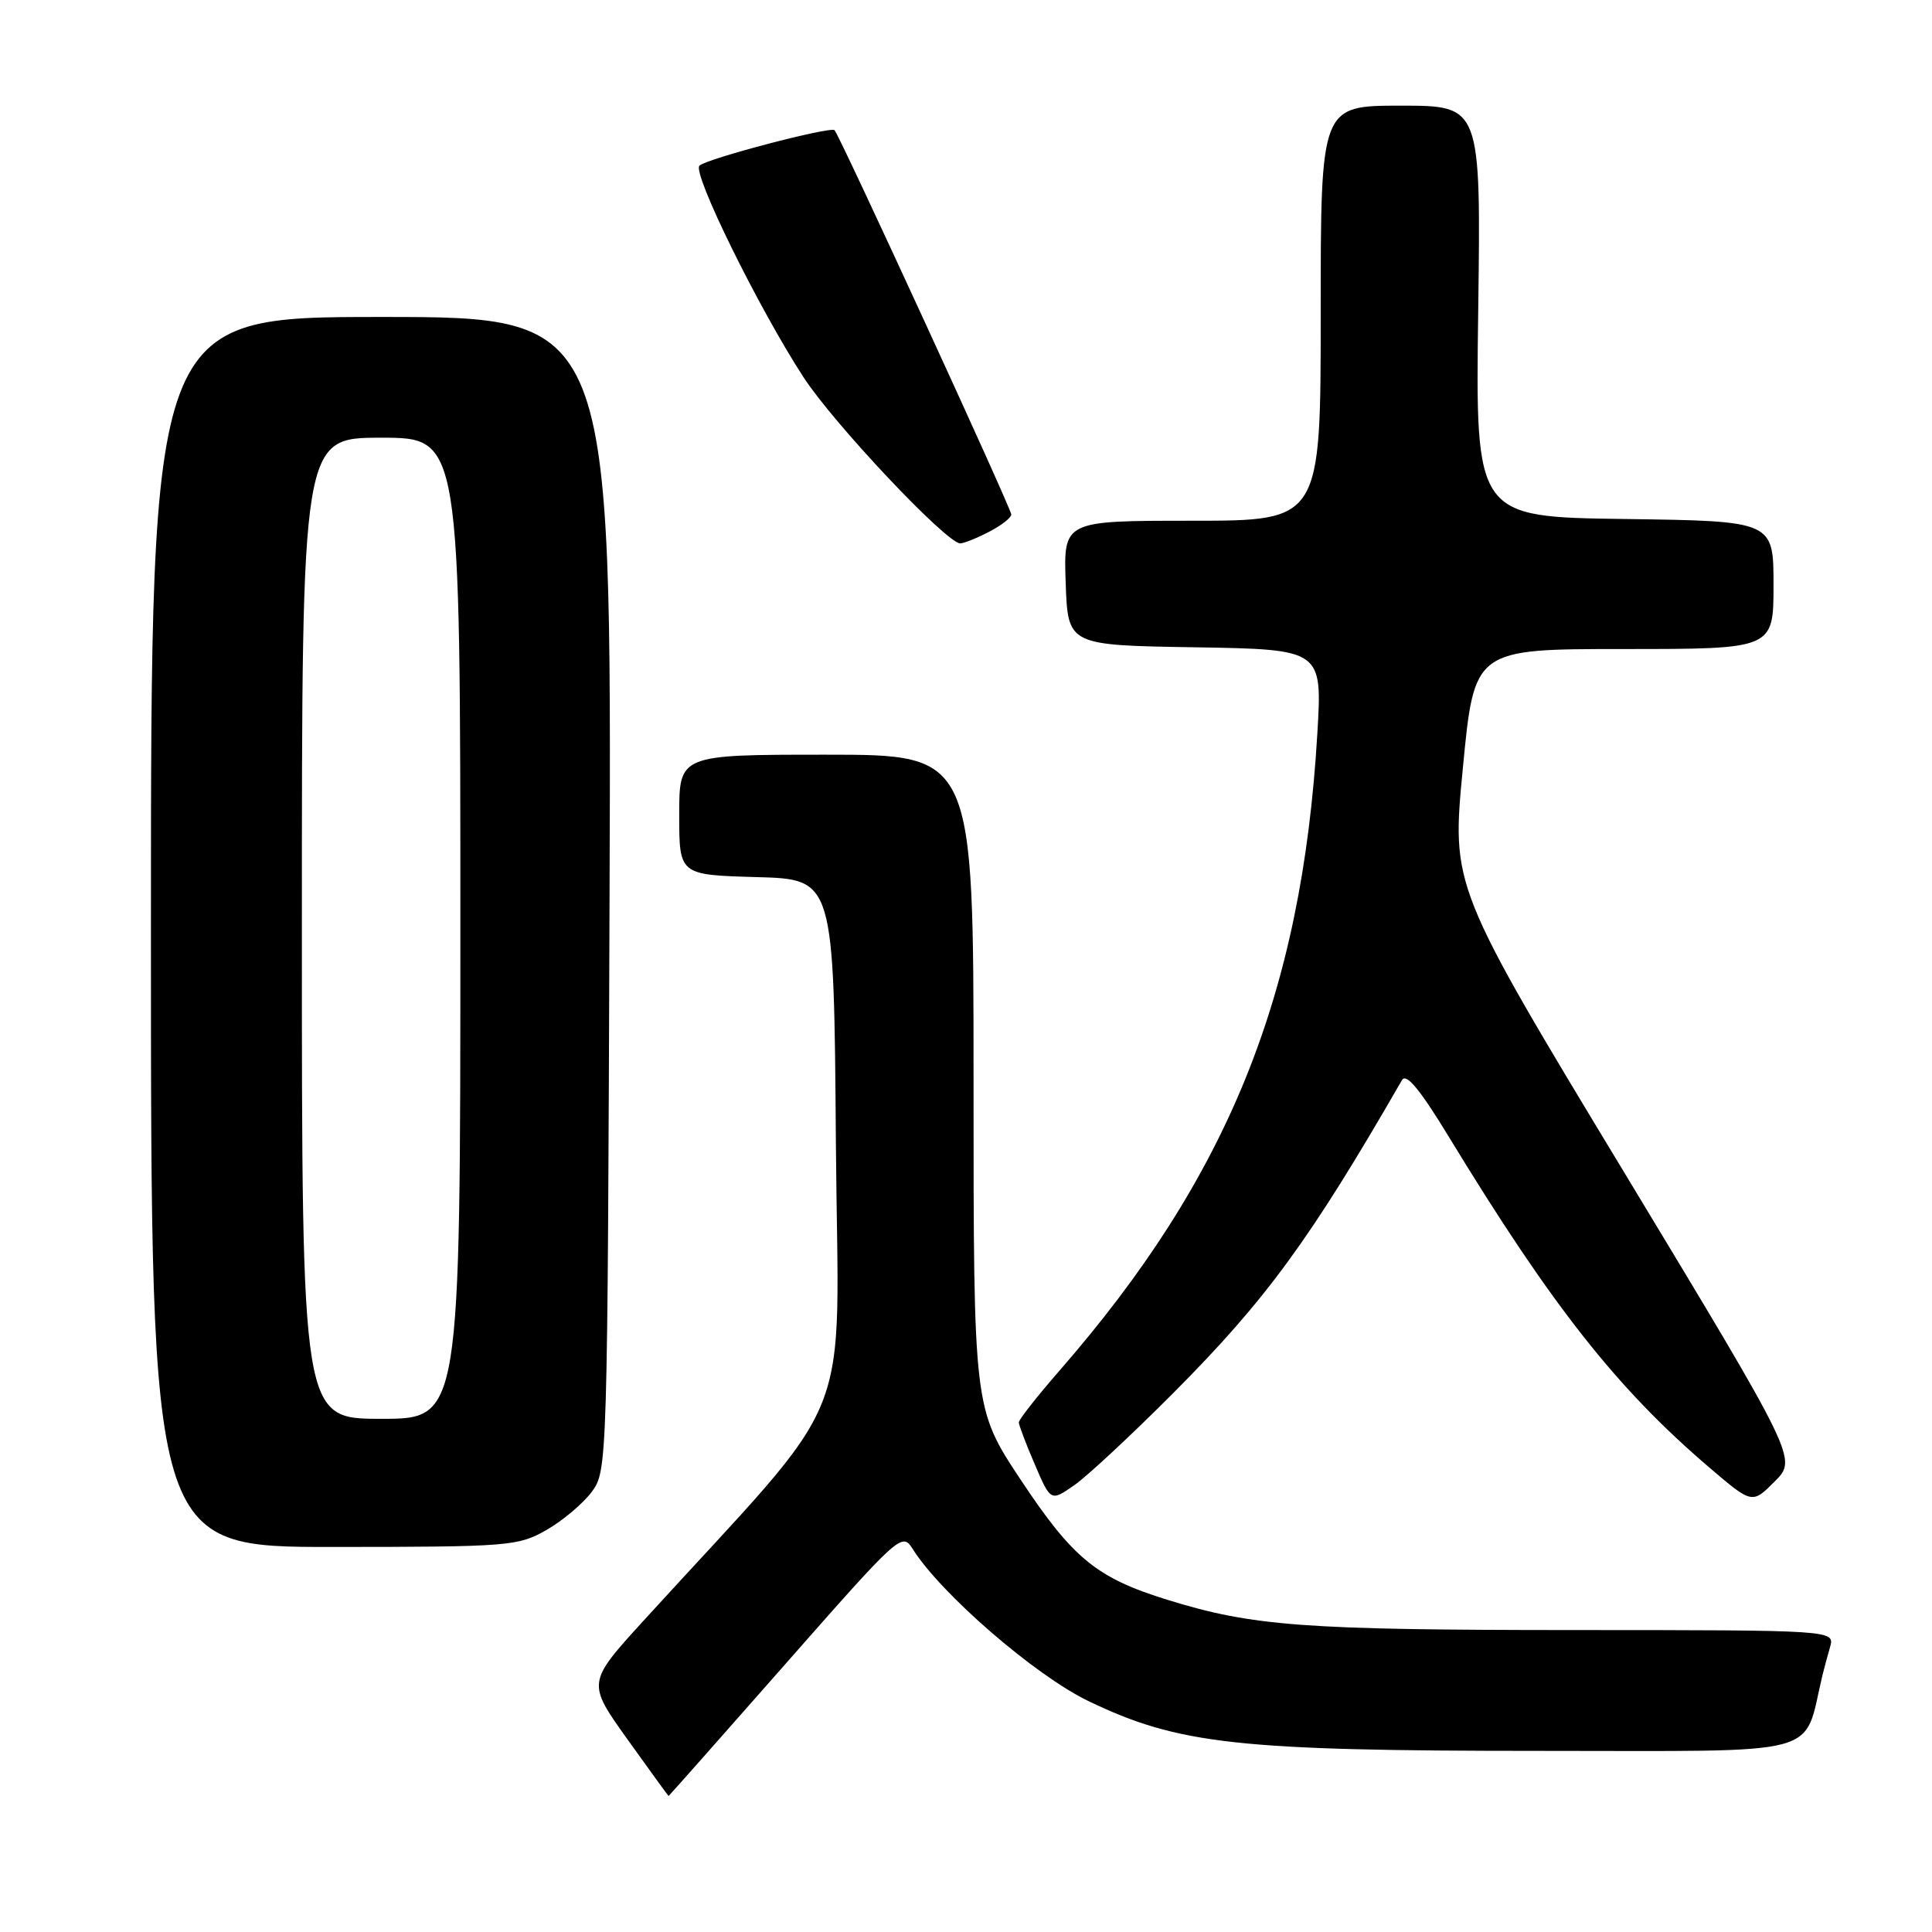 <?xml version="1.0" encoding="UTF-8" standalone="no"?>
<!DOCTYPE svg PUBLIC "-//W3C//DTD SVG 1.1//EN" "http://www.w3.org/Graphics/SVG/1.1/DTD/svg11.dtd" >
<svg xmlns="http://www.w3.org/2000/svg" xmlns:xlink="http://www.w3.org/1999/xlink" version="1.1" viewBox="0 0 256 256">
 <g >
 <path fill="currentColor"
d=" M 104.09 220.47 C 119.15 203.35 119.53 203.00 120.92 205.22 C 124.63 211.15 137.15 222.00 144.22 225.40 C 156.15 231.14 163.98 232.00 204.09 232.00 C 242.37 232.00 238.85 232.94 241.48 222.00 C 241.68 221.18 242.13 219.49 242.49 218.25 C 243.13 216.00 243.13 216.00 208.32 215.99 C 172.78 215.98 166.00 215.48 154.74 212.00 C 145.32 209.09 142.18 206.53 135.25 196.08 C 129.00 186.65 129.00 186.65 129.00 143.33 C 129.00 100.00 129.00 100.00 109.50 100.00 C 90.00 100.00 90.00 100.00 90.00 107.97 C 90.00 115.93 90.00 115.93 100.25 116.22 C 110.50 116.50 110.50 116.50 110.76 151.51 C 111.06 190.51 113.96 183.29 85.29 214.73 C 77.78 222.97 77.78 222.97 83.14 230.47 C 86.09 234.59 88.54 237.97 88.59 237.98 C 88.63 237.99 95.61 230.11 104.09 220.47 Z  M 72.41 202.73 C 74.55 201.51 77.25 199.23 78.41 197.68 C 80.48 194.88 80.50 194.22 80.77 118.43 C 81.04 42.00 81.04 42.00 50.52 42.00 C 20.00 42.00 20.00 42.00 20.00 123.50 C 20.00 205.00 20.00 205.00 44.25 204.98 C 67.50 204.97 68.66 204.87 72.41 202.73 Z  M 155.50 184.55 C 167.77 172.22 173.58 164.28 185.77 143.12 C 186.33 142.14 188.16 144.36 191.97 150.62 C 205.60 173.01 214.22 183.97 226.48 194.44 C 232.17 199.30 232.17 199.30 235.16 196.30 C 238.15 193.31 238.15 193.31 215.24 155.39 C 192.32 117.48 192.32 117.48 193.84 101.74 C 195.35 86.00 195.35 86.00 215.17 86.00 C 235.00 86.00 235.00 86.00 235.00 77.52 C 235.00 69.04 235.00 69.04 215.25 68.77 C 195.50 68.50 195.50 68.50 195.87 41.25 C 196.23 14.00 196.23 14.00 185.62 14.00 C 175.00 14.00 175.00 14.00 175.00 41.50 C 175.00 69.00 175.00 69.00 157.96 69.00 C 140.92 69.00 140.92 69.00 141.21 77.25 C 141.50 85.50 141.50 85.50 158.36 85.77 C 175.22 86.05 175.22 86.05 174.55 97.27 C 172.50 131.87 162.71 156.02 140.36 181.65 C 137.41 185.04 135.00 188.10 135.00 188.47 C 135.00 188.83 135.95 191.34 137.12 194.05 C 139.23 198.97 139.23 198.97 142.37 196.78 C 144.09 195.58 150.00 190.07 155.50 184.55 Z  M 131.05 70.47 C 132.67 69.64 134.00 68.60 134.00 68.17 C 134.00 67.39 111.25 17.91 110.58 17.25 C 110.05 16.72 93.62 21.03 92.68 21.95 C 91.69 22.90 100.53 40.86 106.48 50.00 C 110.52 56.20 125.43 72.00 127.24 72.00 C 127.71 72.00 129.43 71.31 131.05 70.47 Z  M 40.00 123.00 C 40.00 58.00 40.00 58.00 50.50 58.00 C 61.00 58.00 61.00 58.00 61.00 123.00 C 61.00 188.00 61.00 188.00 50.50 188.00 C 40.00 188.00 40.00 188.00 40.00 123.00 Z "/>
</g>
</svg>